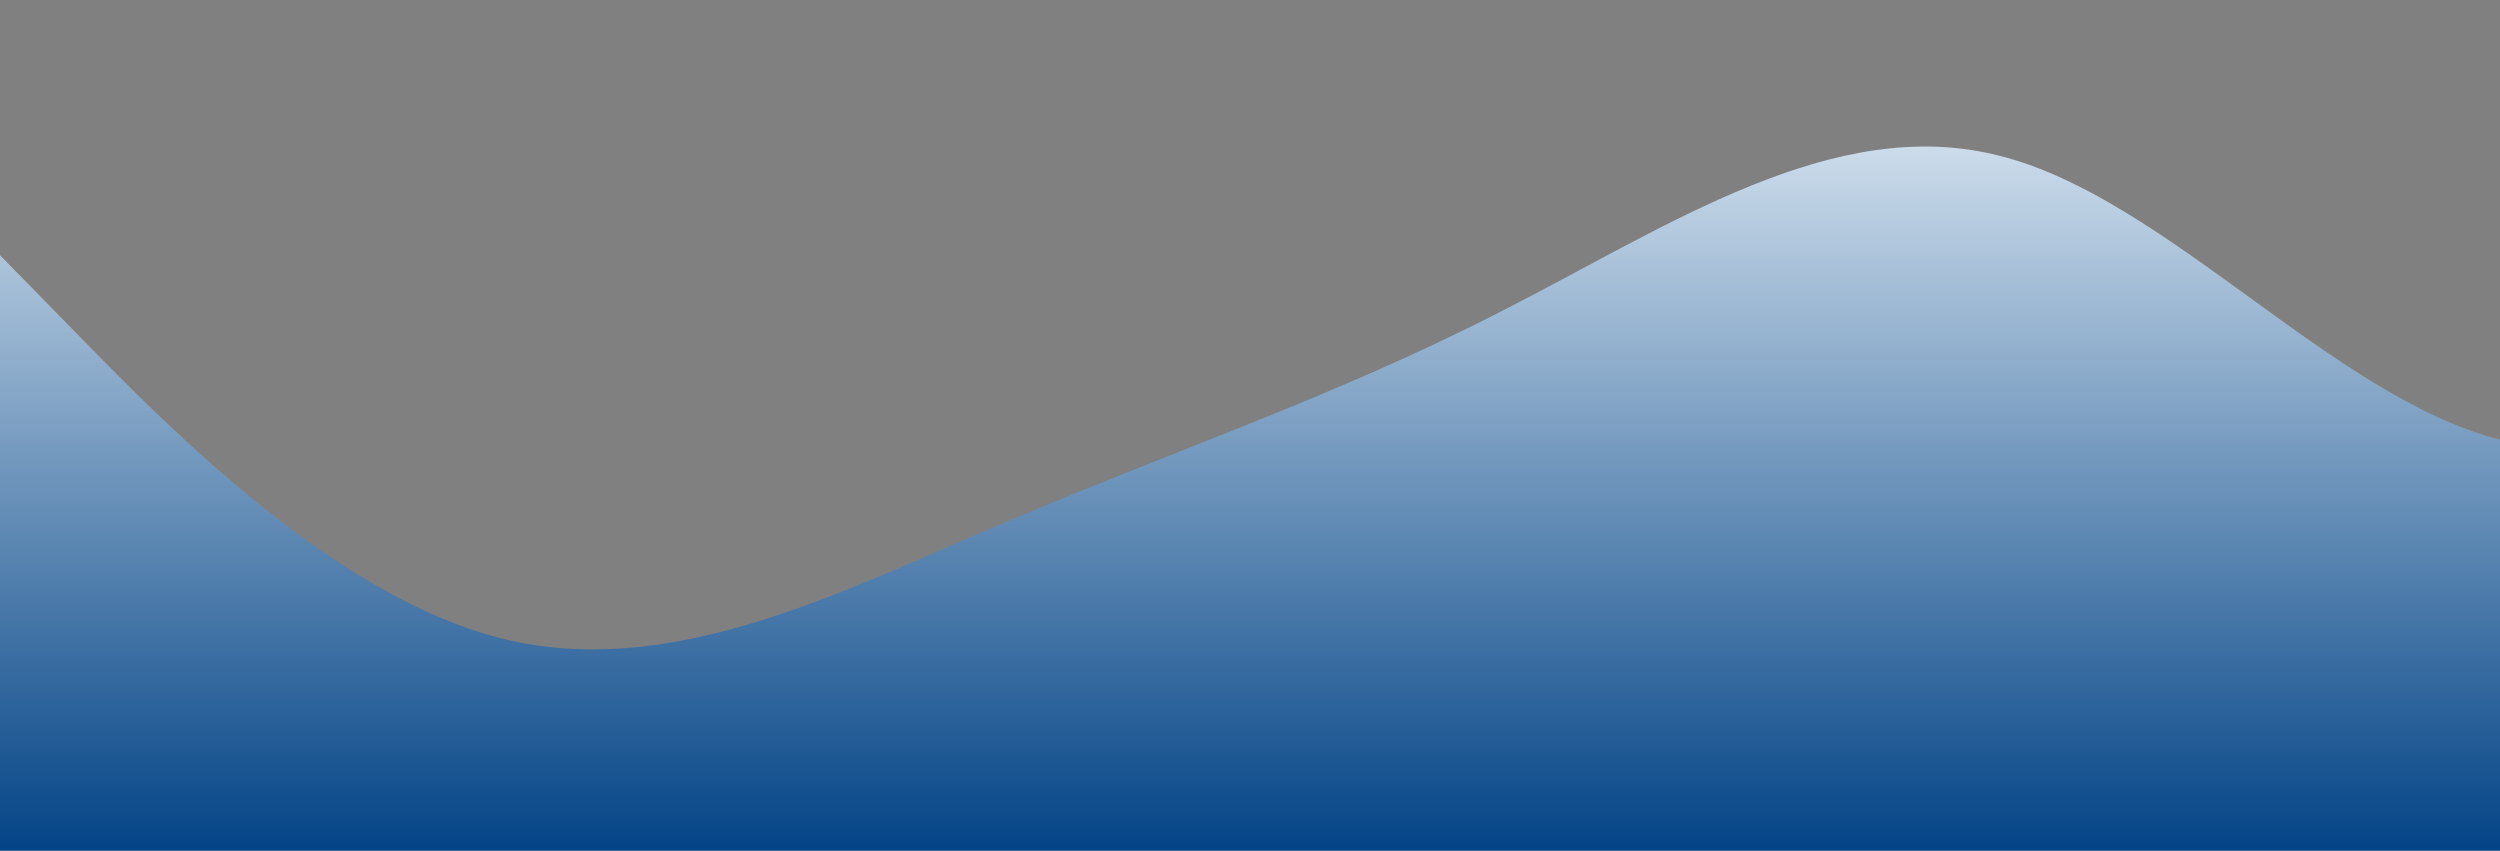 <svg xmlns:xlink="http://www.w3.org/1999/xlink" id="wave" style="transform:rotate(0deg); transition: 0.3s" viewBox="0 0 1440 490" version="1.1" xmlns="http://www.w3.org/2000/svg"><rect x="0" y="0" width="1440" height="490" fill="#808080" stroke="none"/><defs><linearGradient id="sw-gradient-0" x1="0" x2="0" y1="1" y2="0"><stop stop-color="rgba(3.468, 67.995, 134.651, 1)" offset="0%"/><stop stop-color="rgba(245.552, 251.16, 255, 1)" offset="100%"/></linearGradient></defs><path style="transform:translate(0, 0px); opacity:1" fill="url(#sw-gradient-0)" d="M0,147L48,196C96,245,192,343,288,367.5C384,392,480,343,576,302.2C672,261,768,229,864,179.7C960,131,1056,65,1152,89.8C1248,114,1344,229,1440,253.2C1536,278,1632,212,1728,163.3C1824,114,1920,82,2016,89.8C2112,98,2208,147,2304,204.2C2400,261,2496,327,2592,334.8C2688,343,2784,294,2880,302.2C2976,310,3072,376,3168,375.7C3264,376,3360,310,3456,285.8C3552,261,3648,278,3744,236.8C3840,196,3936,98,4032,65.3C4128,33,4224,65,4320,106.2C4416,147,4512,196,4608,220.5C4704,245,4800,245,4896,204.2C4992,163,5088,82,5184,106.2C5280,131,5376,261,5472,269.5C5568,278,5664,163,5760,98C5856,33,5952,16,6048,24.5C6144,33,6240,65,6336,81.7C6432,98,6528,98,6624,81.7C6720,65,6816,33,6864,16.3L6912,0L6912,490L6864,490C6816,490,6720,490,6624,490C6528,490,6432,490,6336,490C6240,490,6144,490,6048,490C5952,490,5856,490,5760,490C5664,490,5568,490,5472,490C5376,490,5280,490,5184,490C5088,490,4992,490,4896,490C4800,490,4704,490,4608,490C4512,490,4416,490,4320,490C4224,490,4128,490,4032,490C3936,490,3840,490,3744,490C3648,490,3552,490,3456,490C3360,490,3264,490,3168,490C3072,490,2976,490,2880,490C2784,490,2688,490,2592,490C2496,490,2400,490,2304,490C2208,490,2112,490,2016,490C1920,490,1824,490,1728,490C1632,490,1536,490,1440,490C1344,490,1248,490,1152,490C1056,490,960,490,864,490C768,490,672,490,576,490C480,490,384,490,288,490C192,490,96,490,48,490L0,490Z"/></svg>